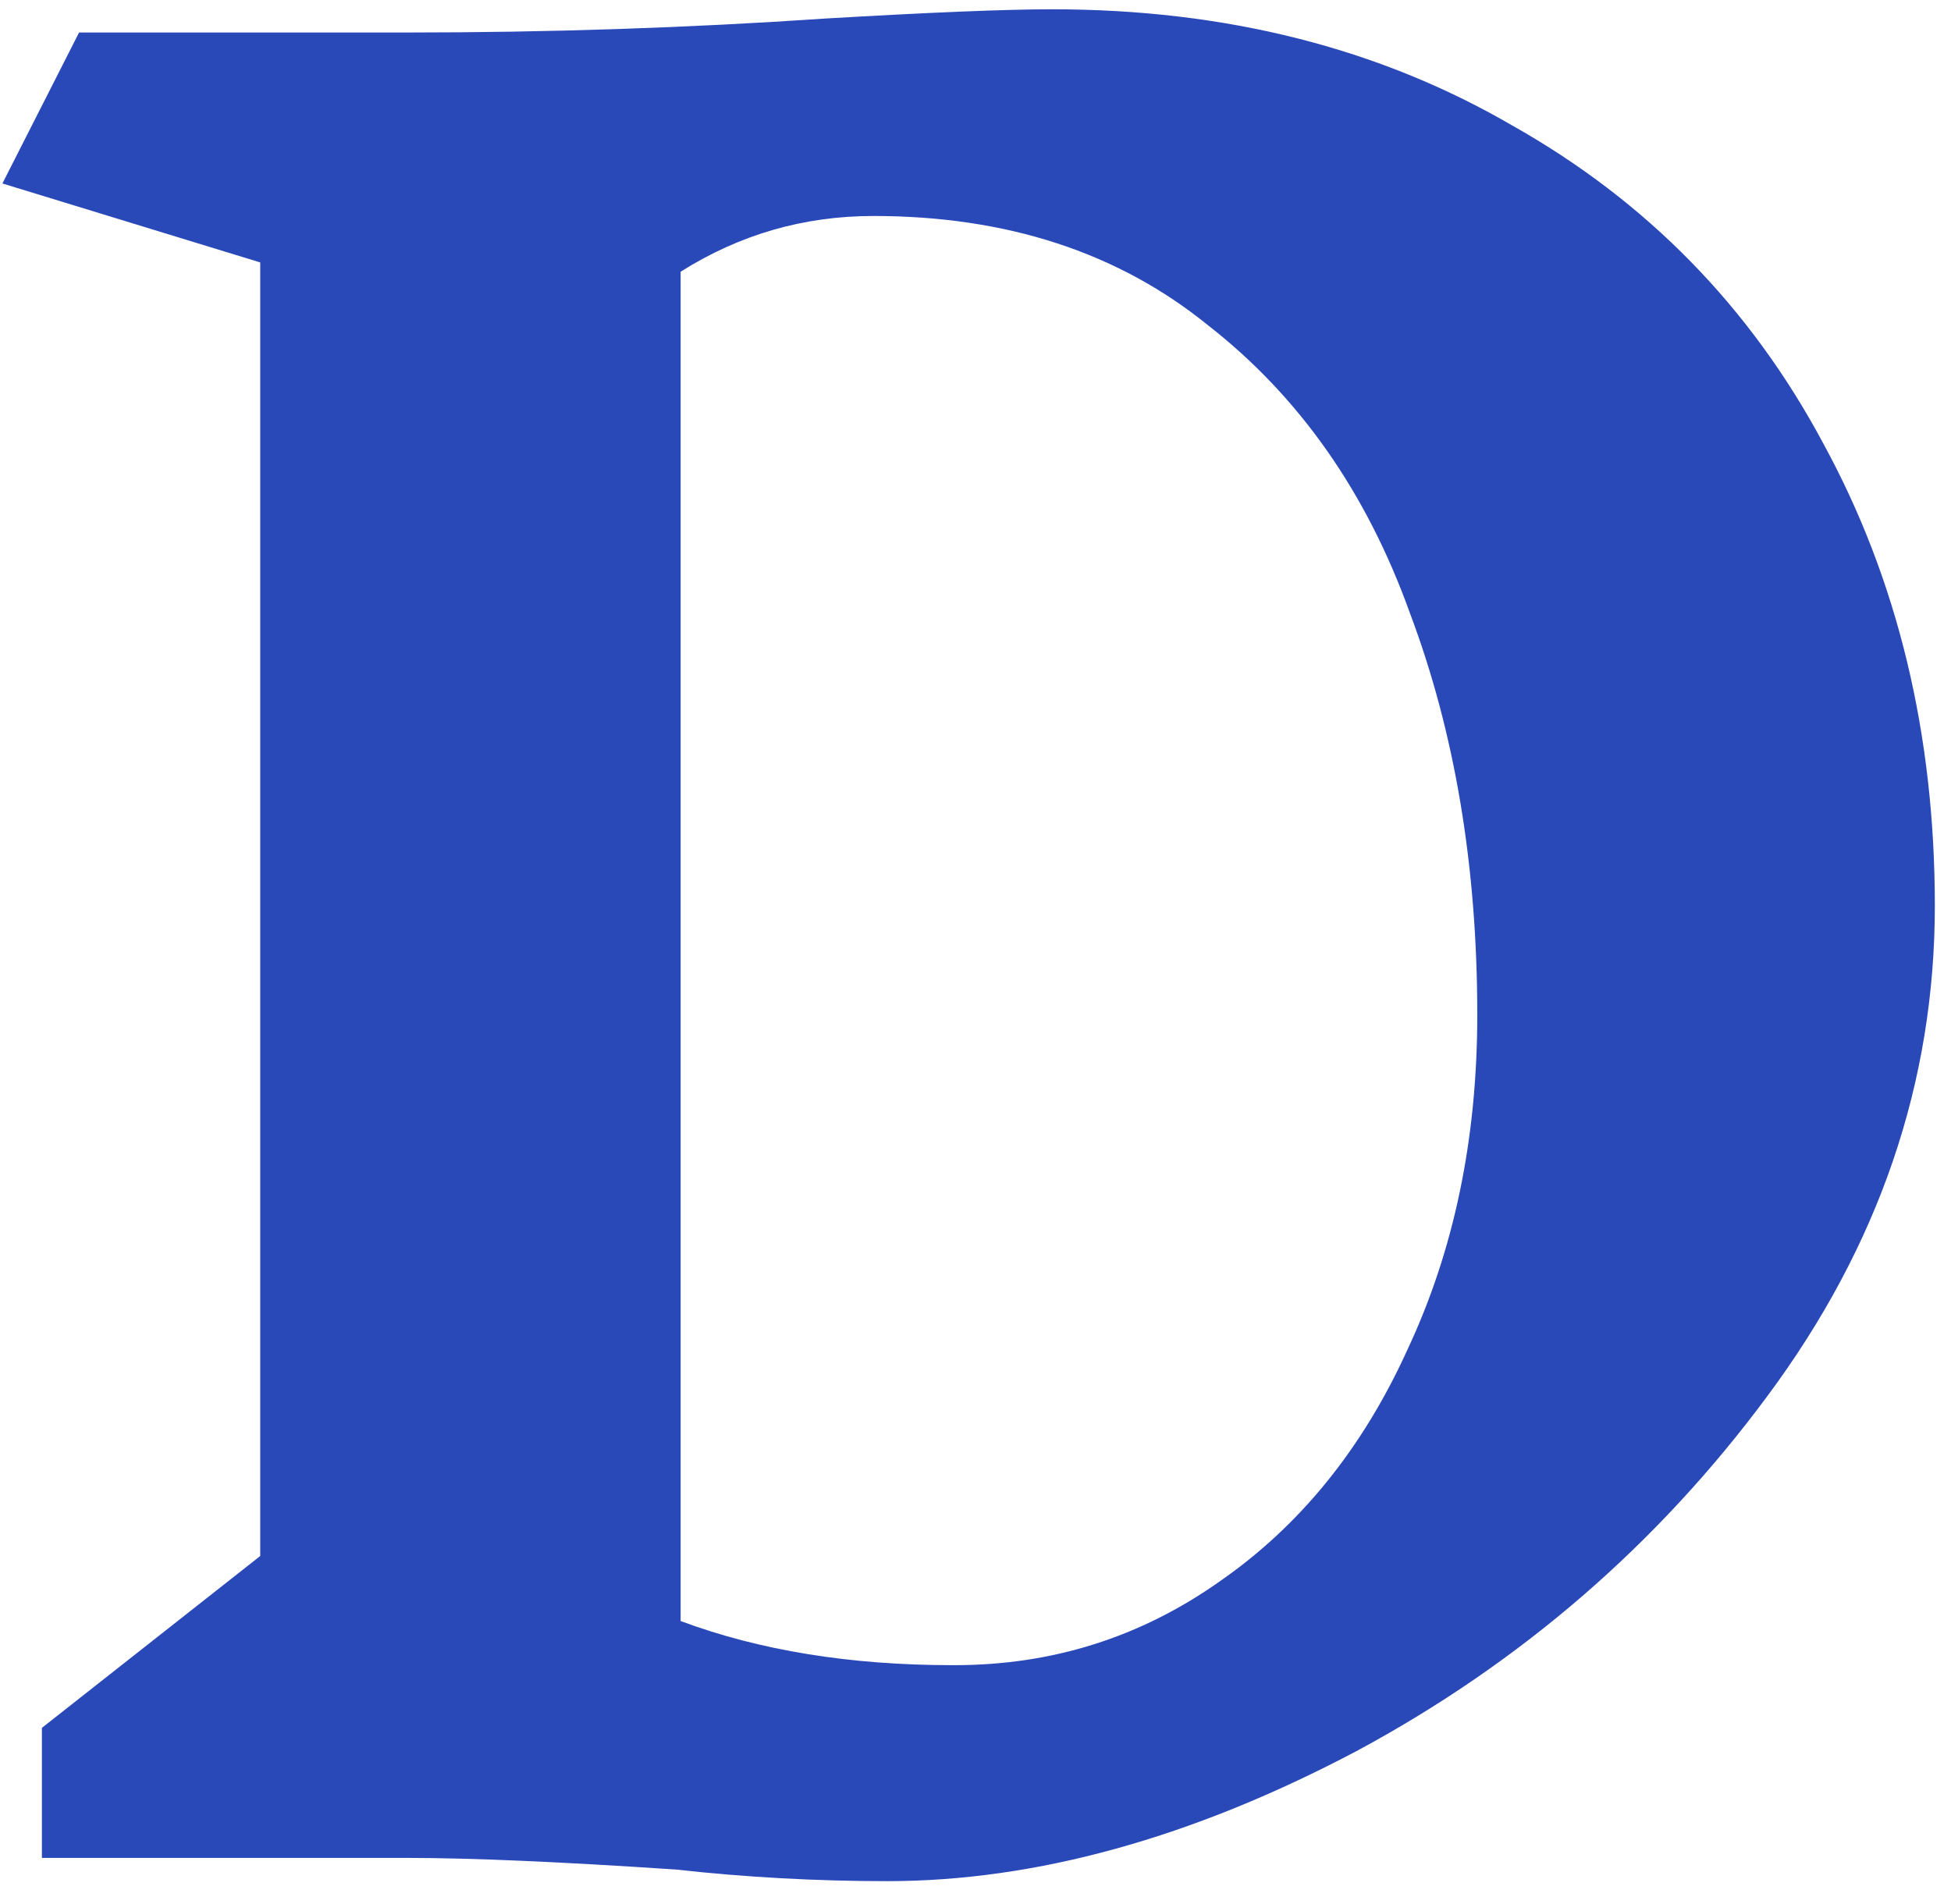 <?xml version="1.0" encoding="utf-8"?>
<svg width="42" height="41" viewBox="0 0 42 41" fill="none" xmlns="http://www.w3.org/2000/svg">
    <path d="M22.652 0.2C26.385 0.2 29.685 1.033 32.552 2.7C35.452 4.333 37.685 6.617 39.252 9.55C40.852 12.483 41.652 15.8 41.652 19.5C41.652 23.3 40.452 26.817 38.052 30.05C35.685 33.25 32.735 35.8 29.202 37.7C25.669 39.567 22.302 40.5 19.102 40.5C17.569 40.5 16.052 40.417 14.552 40.25C12.052 40.083 10.135 40 8.802 40H0.902V37.2L5.602 33.5V5.65L0.052 3.95L1.702 0.7H8.752C11.819 0.7 14.819 0.6 17.752 0.4C20.019 0.267 21.652 0.2 22.652 0.2ZM20.552 35.85C22.652 35.85 24.552 35.25 26.252 34.05C27.985 32.85 29.335 31.183 30.302 29.05C31.302 26.917 31.802 24.517 31.802 21.85C31.802 18.65 31.319 15.767 30.352 13.2C29.419 10.6 27.969 8.533 26.002 7C24.069 5.433 21.669 4.65 18.802 4.65C17.302 4.65 15.919 5.05 14.652 5.85V34.9C16.352 35.533 18.302 35.85 20.502 35.85H20.552Z" fill="#2A49B9"/>
</svg>
